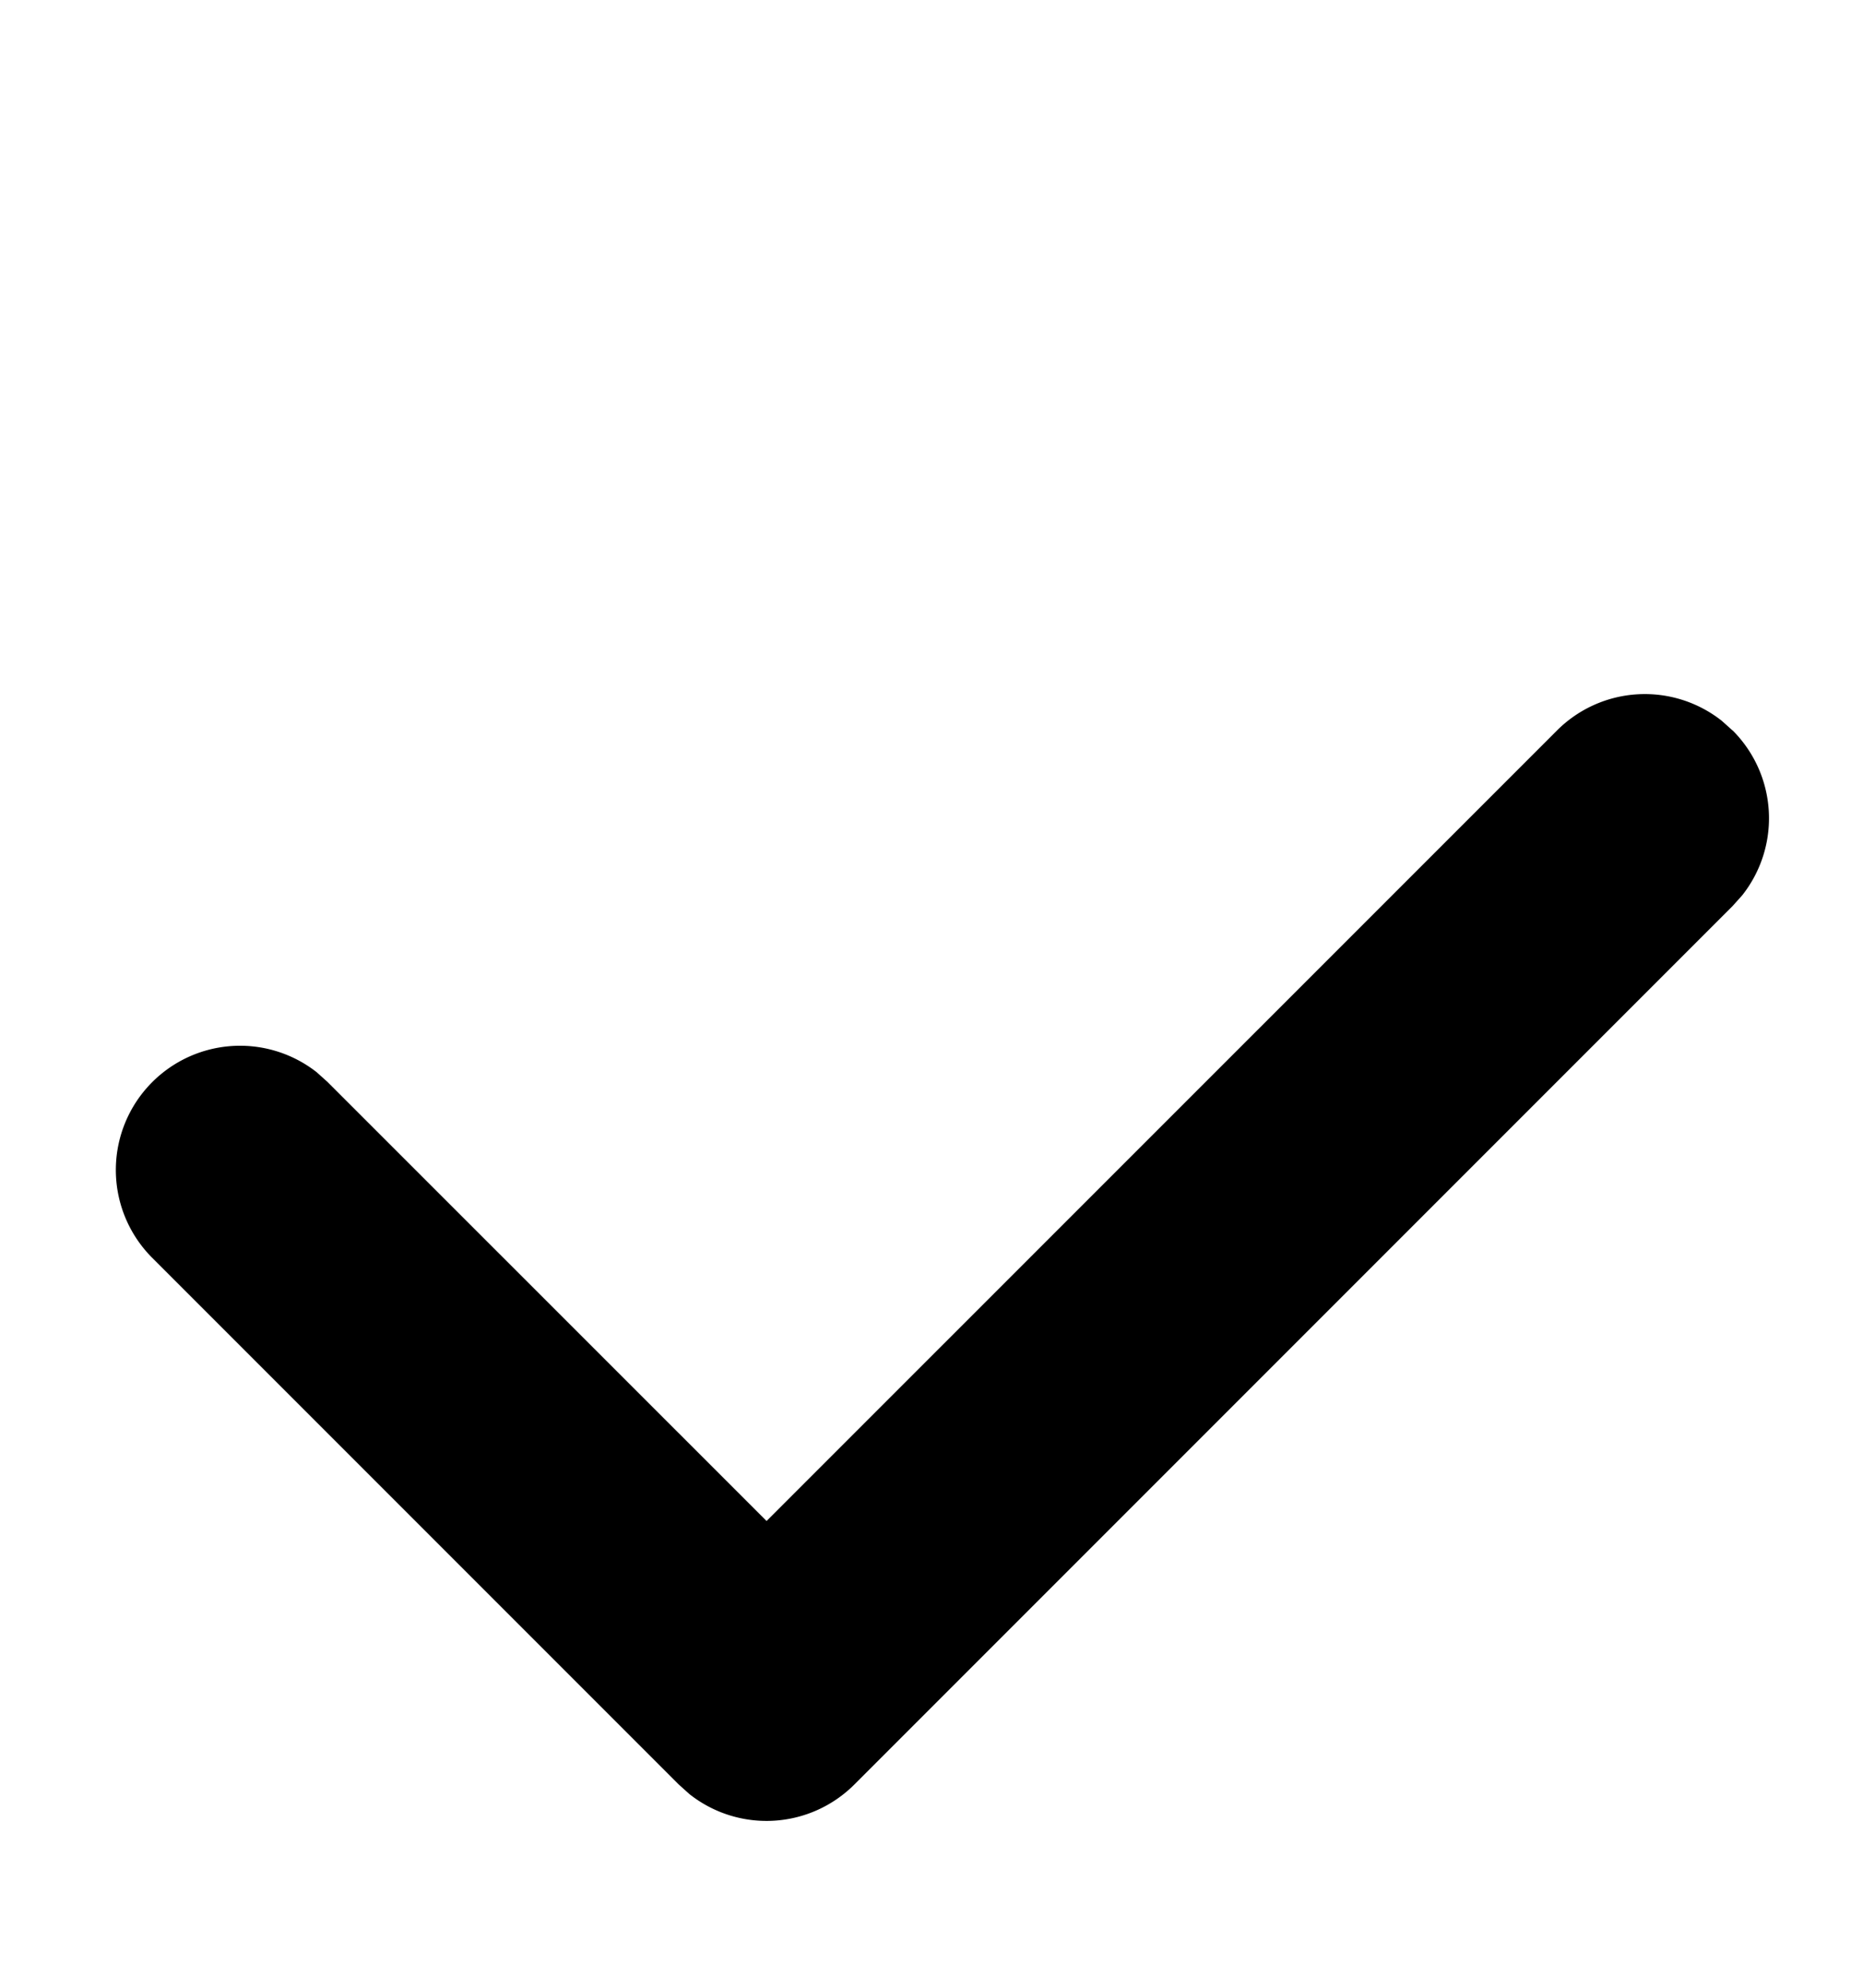 <svg xmlns="http://www.w3.org/2000/svg" width="15" height="16" fill="none">
<path fill="current" fill-rule="evenodd" d="M13.95 5.879a1 1 0 0 1 .078 1.327l-.078.087-7.071 7.071a1 1 0 0 1-1.327.078l-.087-.078-4.243-4.243A1 1 0 0 1 2.549 8.63l.087.078 3.536 3.535 6.364-6.363a1 1 0 0 1 1.327-.078l.087.078Z" clip-rule="evenodd"/>
</svg>